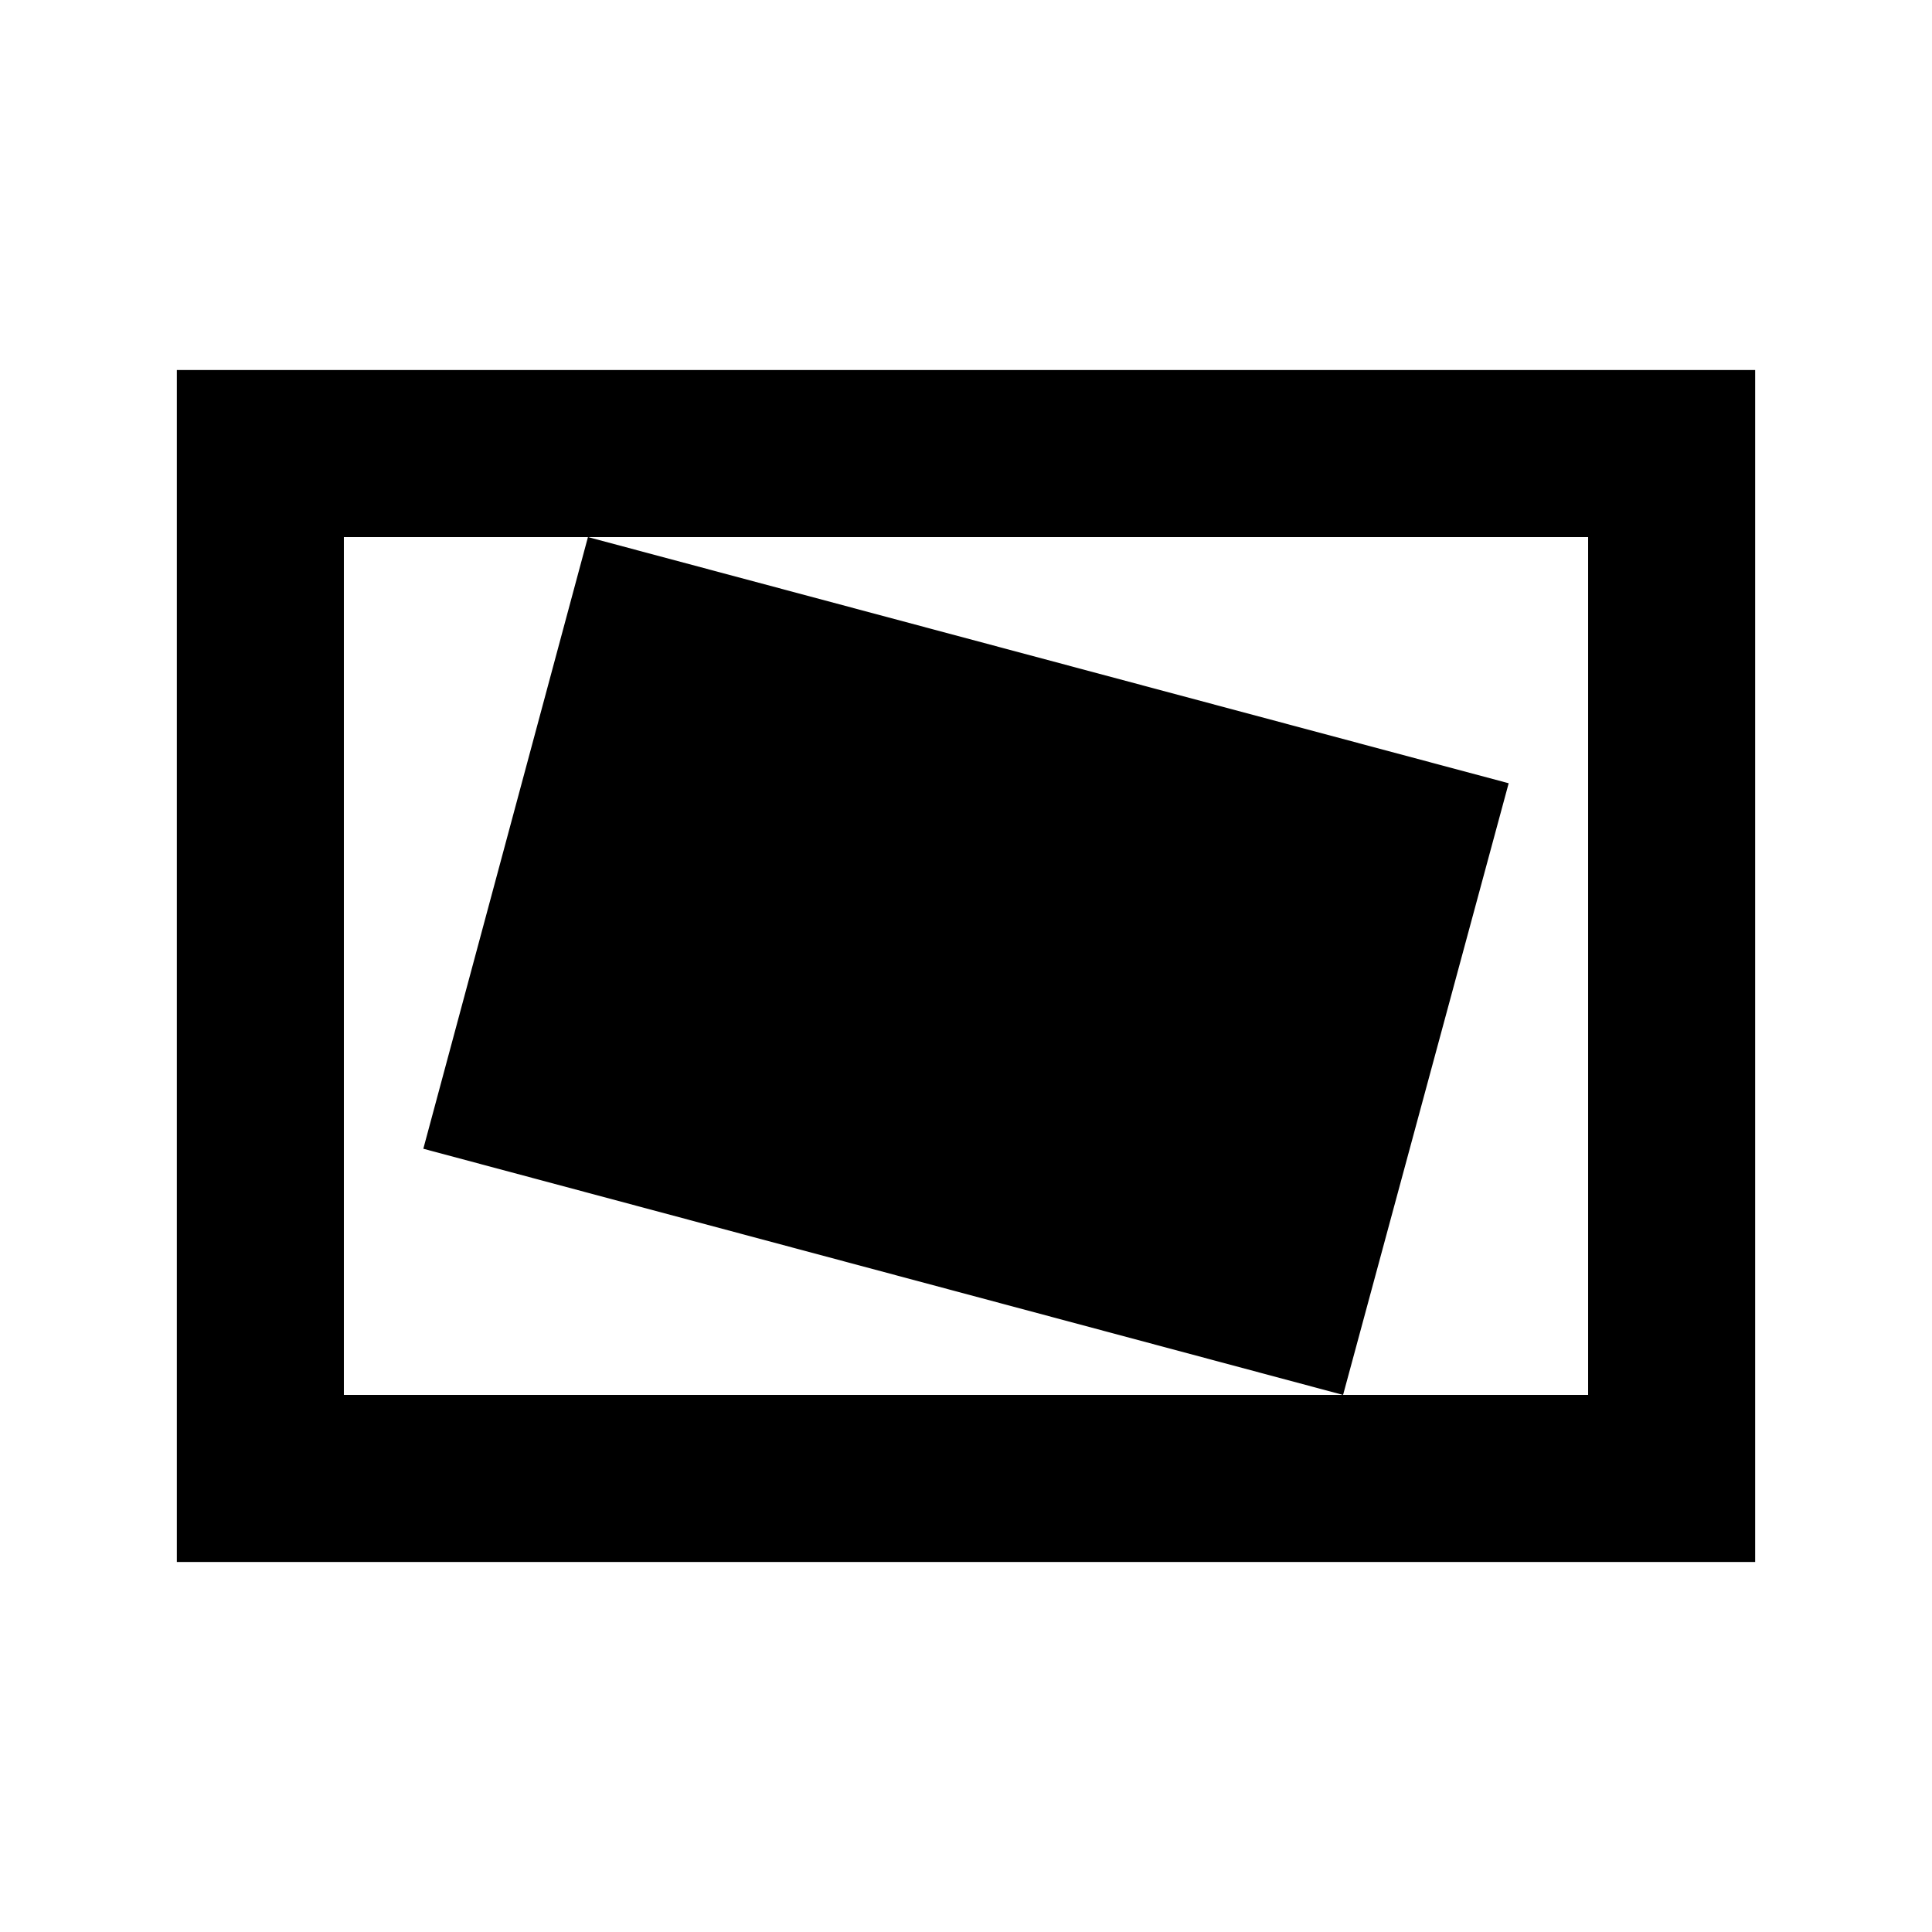 <svg xmlns="http://www.w3.org/2000/svg" height="20" viewBox="0 -960 960 960" width="20"><path d="M480-480Zm187.37 213.13 82.282-303.934-457.5-122.326-81.804 303.934L667.37-266.87Zm-579.5 83.001v-592.262H872.13v592.262H87.869Zm83-83.001h618.26v-426.26H170.87v426.26Zm0 0v-426.26 426.26Z"/></svg>